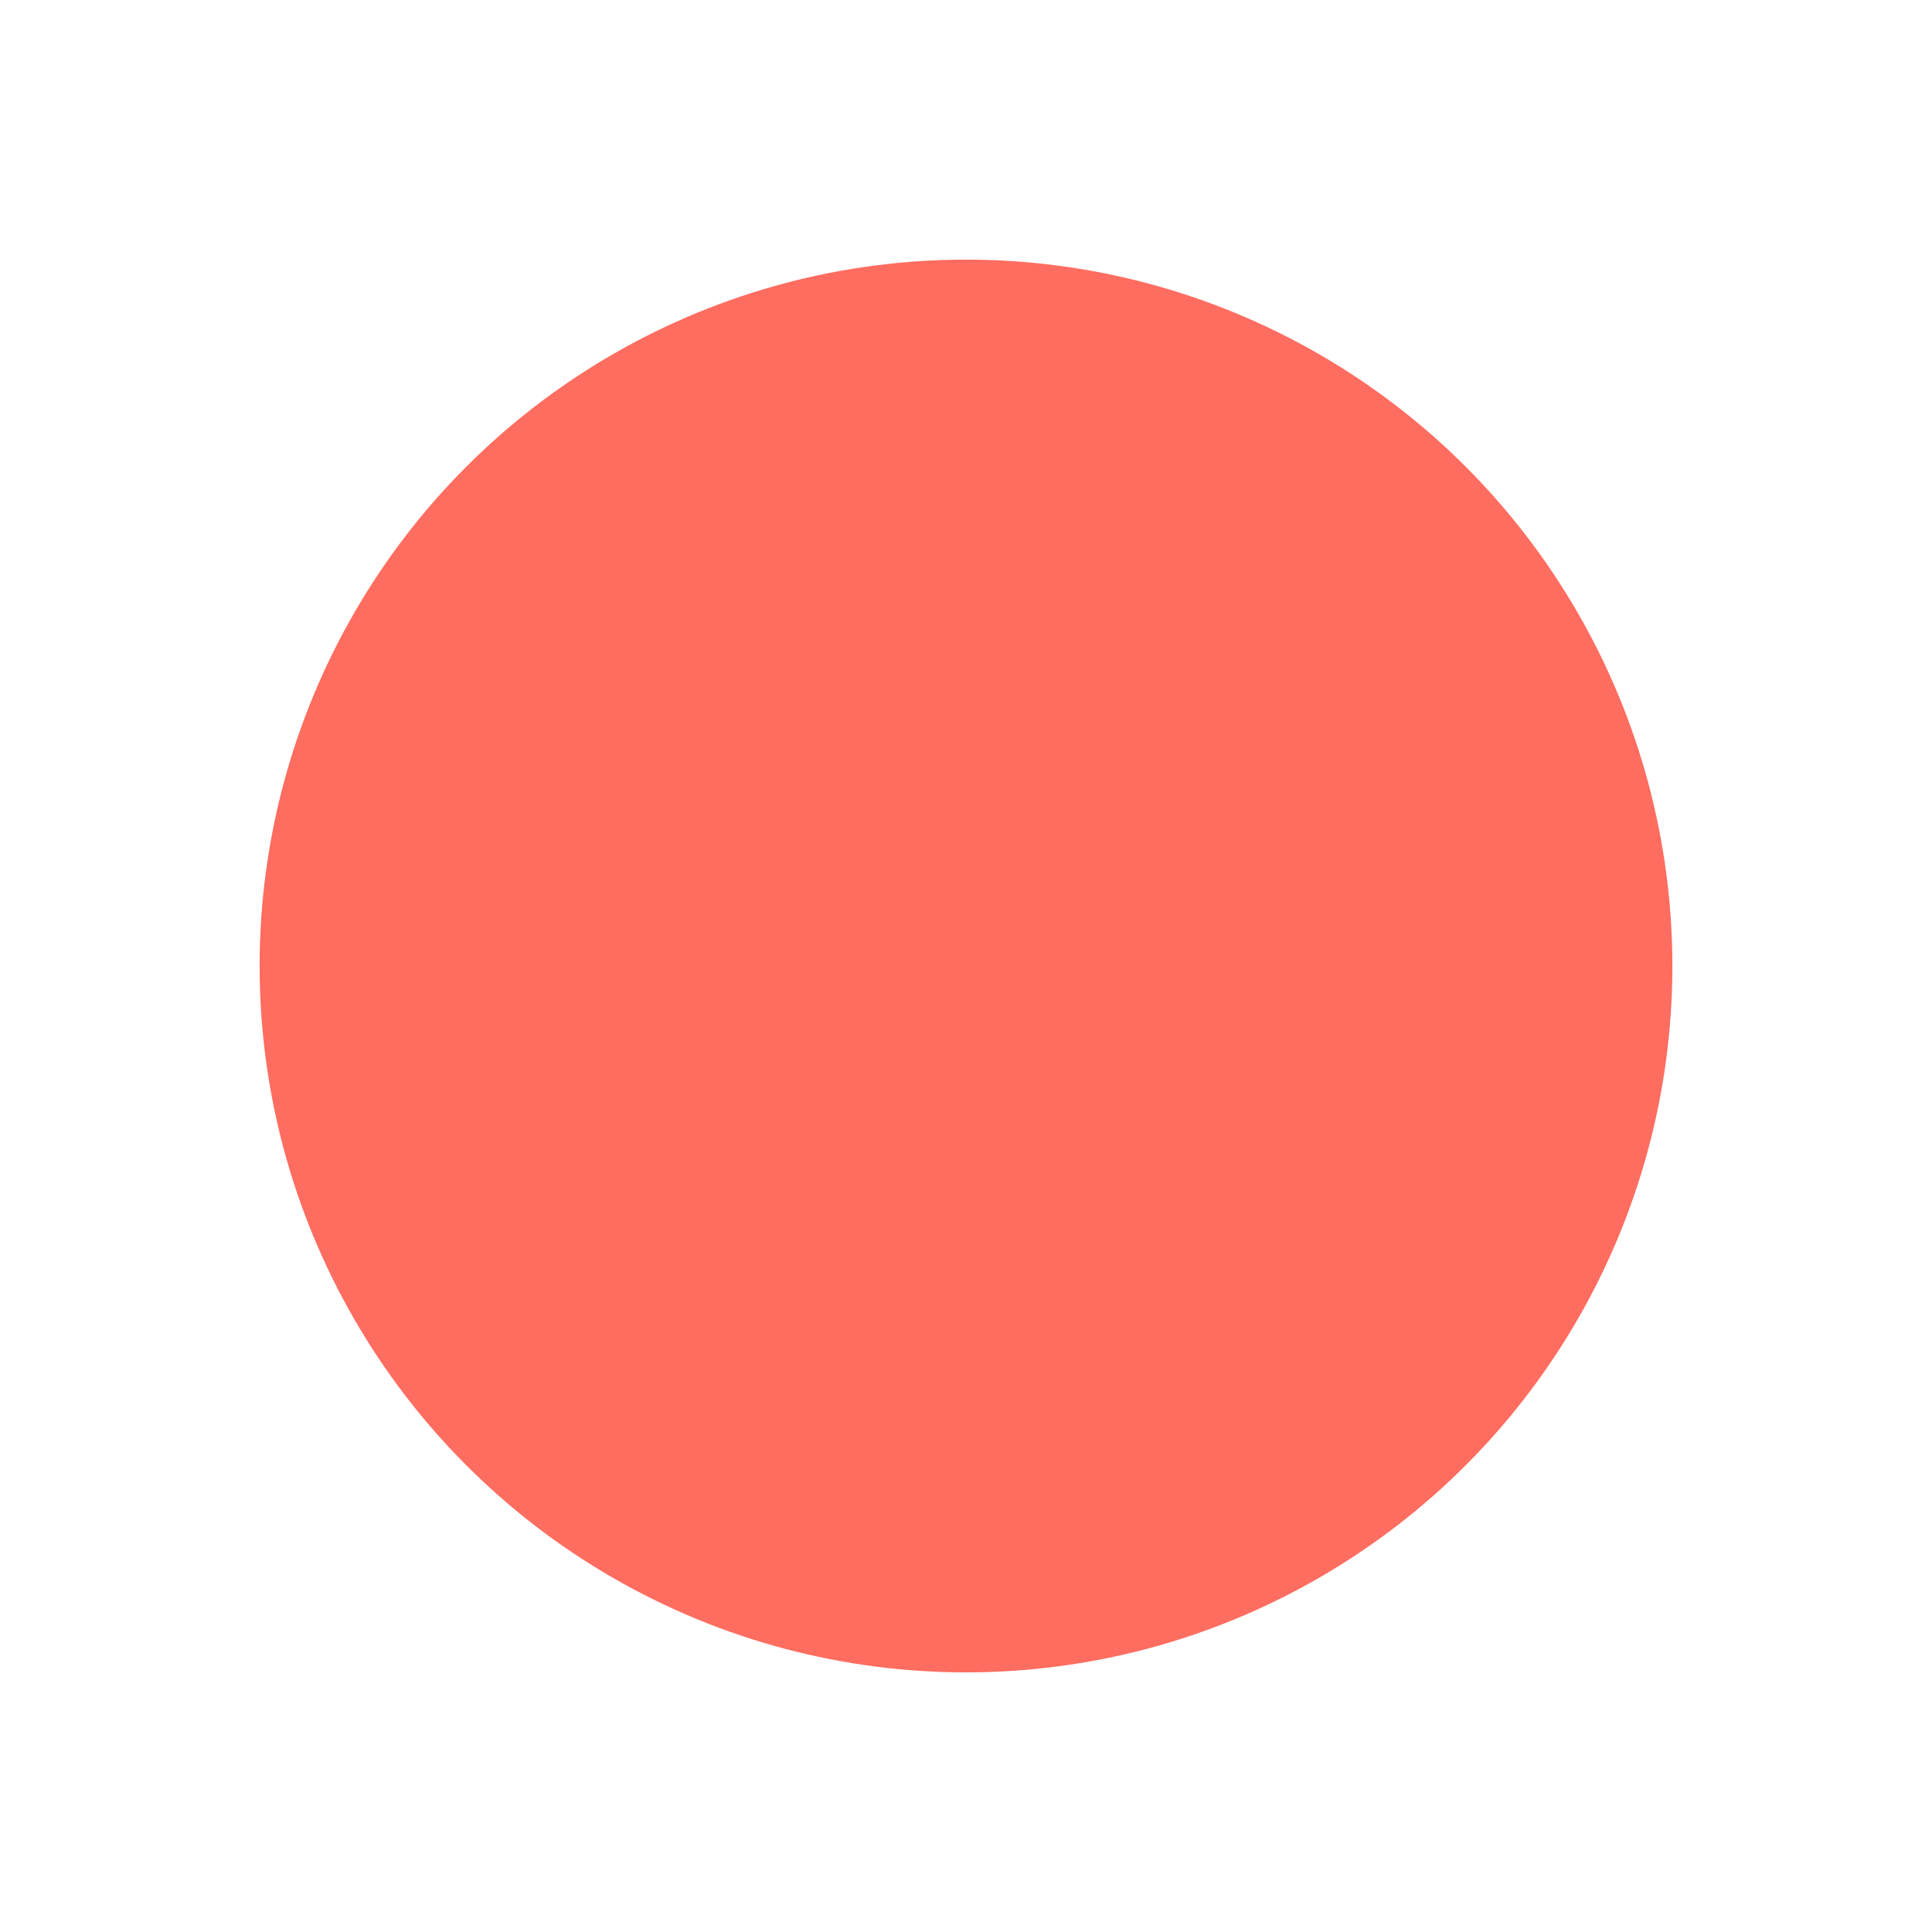 <?xml version="1.0" encoding="UTF-8" standalone="no"?>
<!-- Created with Inkscape (http://www.inkscape.org/) -->

<svg
   width="500mm"
   height="500mm"
   viewBox="0 0 500 500"
   version="1.1"
   id="svg1031"
   inkscape:version="1.1.1 (3bf5ae0d25, 2021-09-20)"
   sodipodi:docname="state_error.svg"
   xmlns:inkscape="http://www.inkscape.org/namespaces/inkscape"
   xmlns:sodipodi="http://sodipodi.sourceforge.net/DTD/sodipodi-0.dtd"
   xmlns="http://www.w3.org/2000/svg"
   xmlns:svg="http://www.w3.org/2000/svg">
  <sodipodi:namedview
     id="namedview1033"
     pagecolor="#505050"
     bordercolor="#eeeeee"
     borderopacity="1"
     inkscape:pageshadow="0"
     inkscape:pageopacity="0"
     inkscape:pagecheckerboard="0"
     inkscape:document-units="mm"
     showgrid="false"
     fit-margin-top="50"
     lock-margins="true"
     fit-margin-left="50"
     fit-margin-right="50"
     fit-margin-bottom="50"
     inkscape:zoom="0.26051305"
     inkscape:cx="1042.1743"
     inkscape:cy="946.2098"
     inkscape:window-width="1920"
     inkscape:window-height="1121"
     inkscape:window-x="-7"
     inkscape:window-y="-7"
     inkscape:window-maximized="1"
     inkscape:current-layer="svg1031" />
  <defs
     id="defs1028" />
  <circle
     style="fill:#ff6a5d;fill-opacity:0.98;stroke:none;stroke-width:45.506;stroke-linecap:round;stroke-linejoin:round;stroke-miterlimit:4;stroke-dasharray:none;stroke-dashoffset:186.406;stroke-opacity:1;paint-order:markers fill stroke"
     id="path19048"
     cx="250"
     cy="250"
     r="182.812"
     inkscape:label="error" />
</svg>
